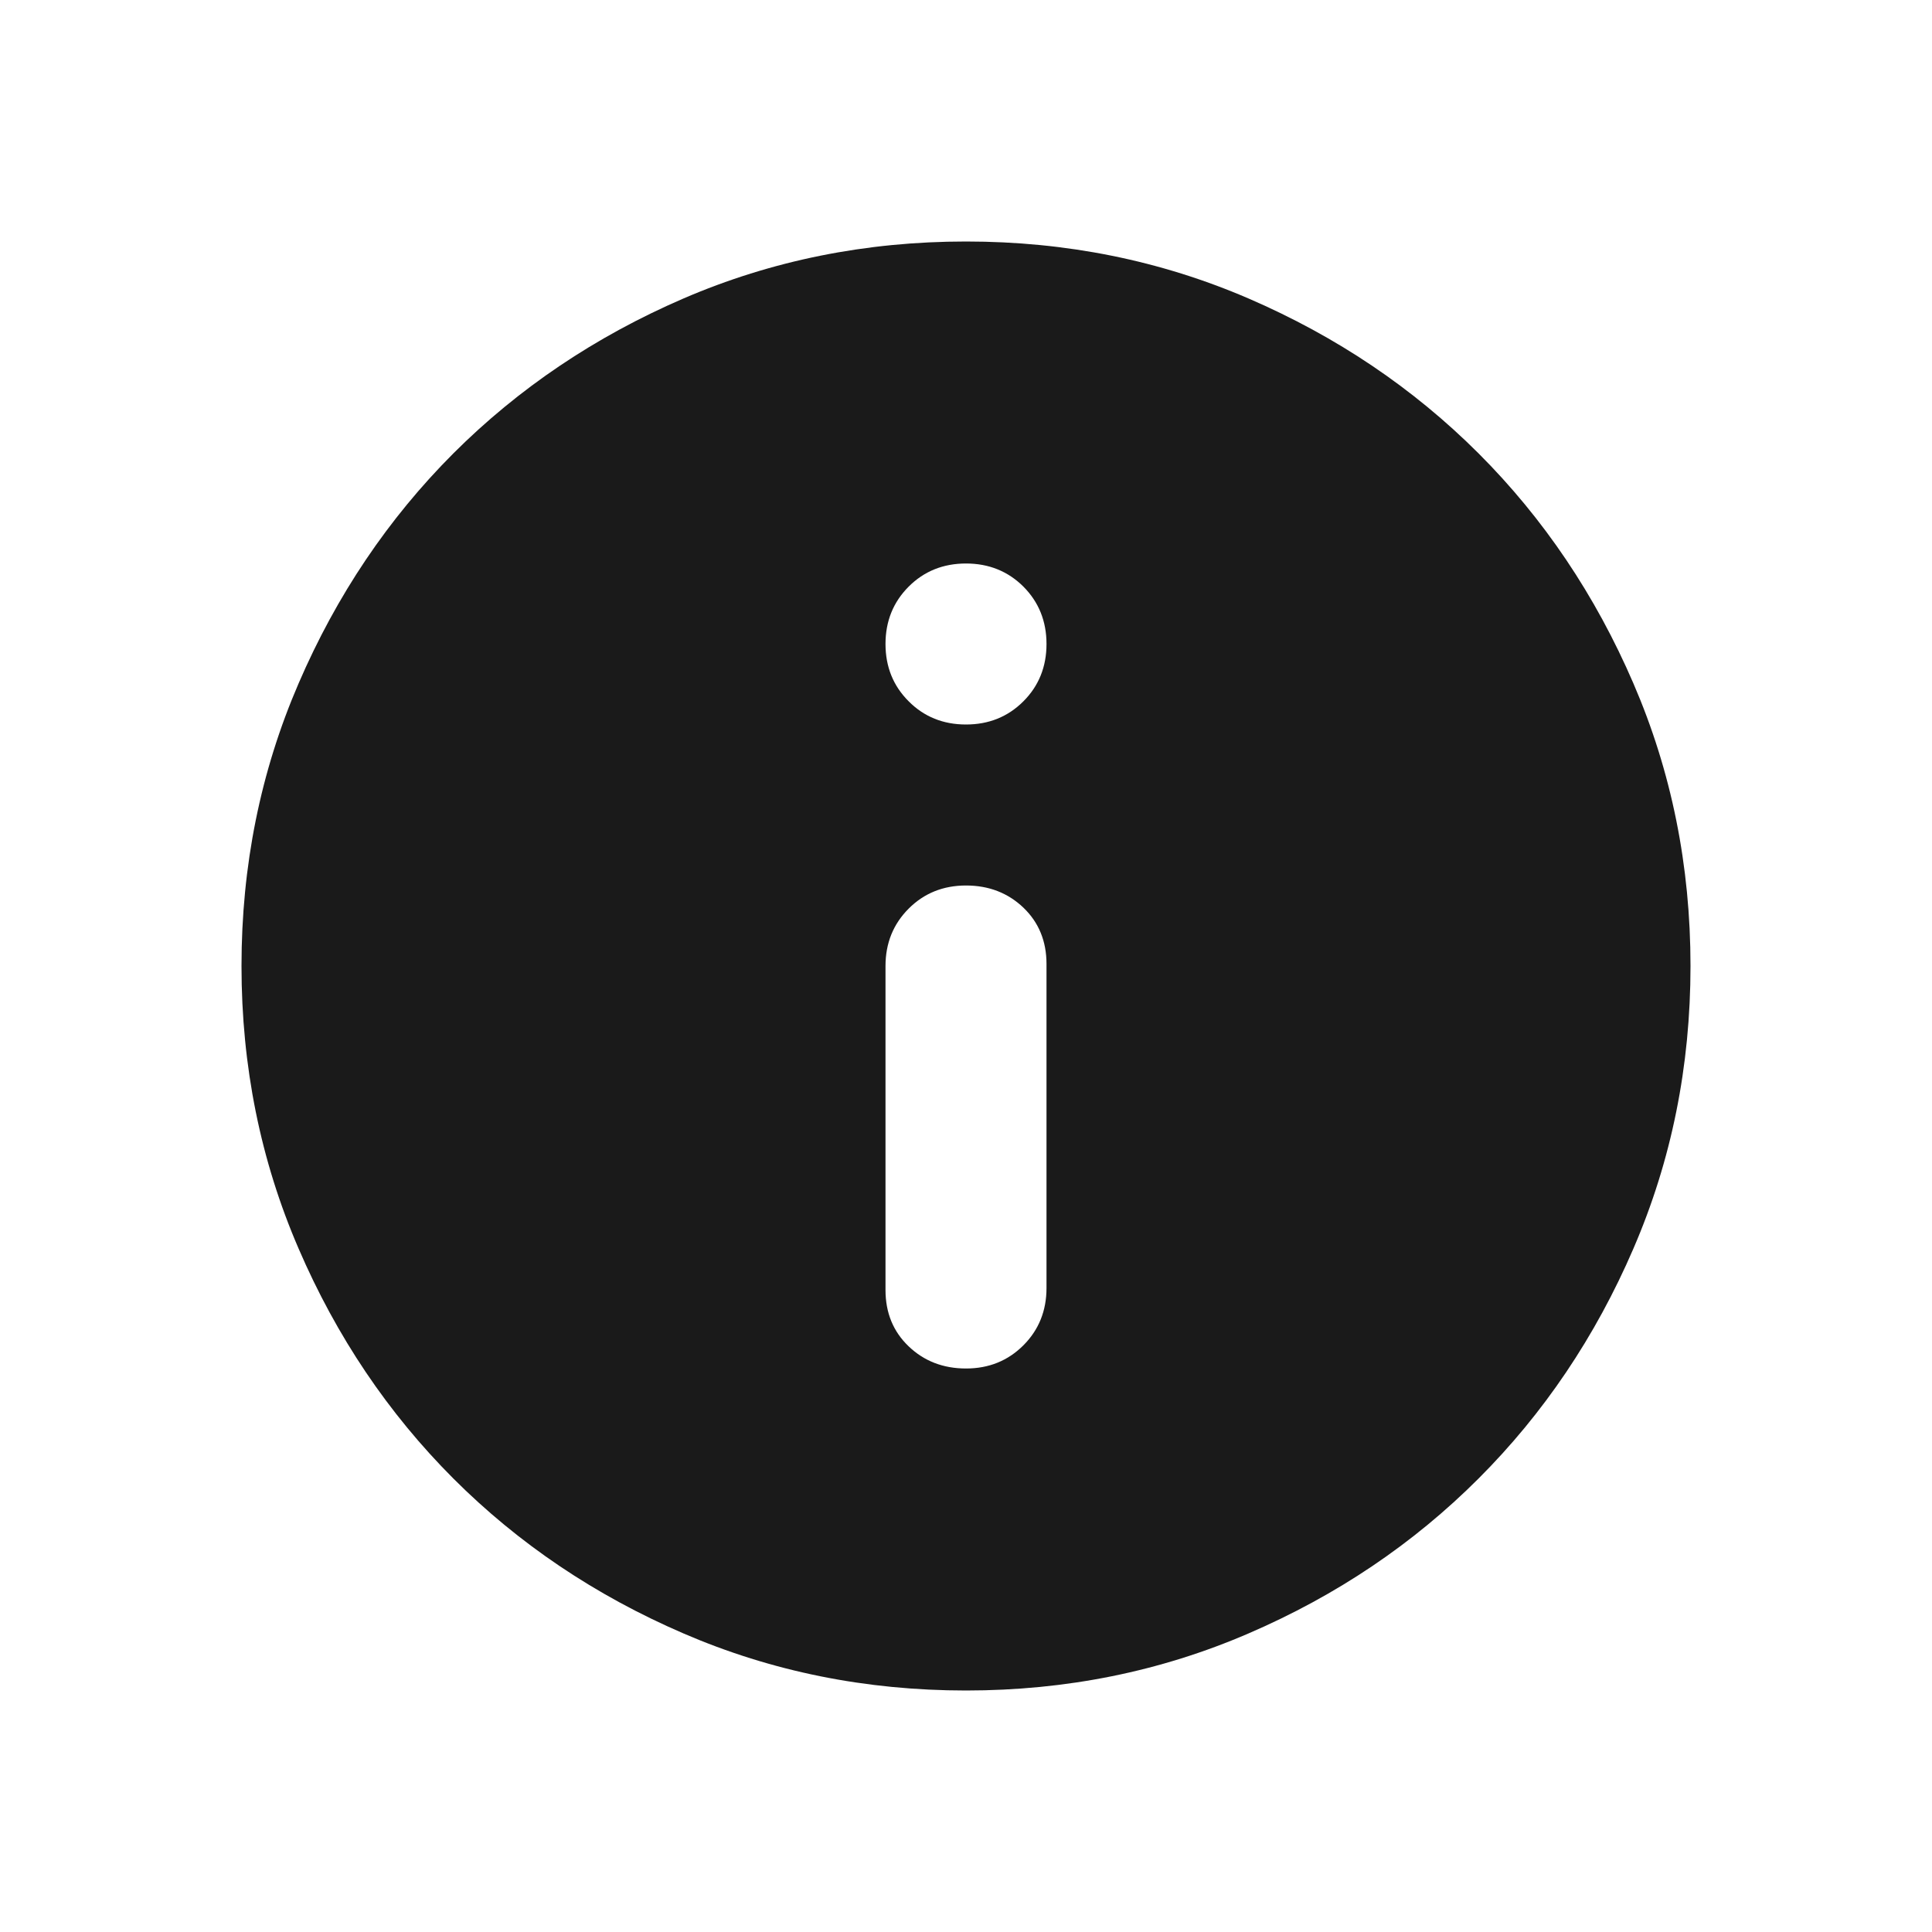<svg width="24px" height="24px" viewBox="0 0 24 24" xmlns="http://www.w3.org/2000/svg">
    <g id="Symbols" stroke="none" stroke-width="1" fill-rule="evenodd">
        <g id="InfoIcon" fill="#1A1A1A" transform="translate(3, 3)">
            <path d="M9,14 C9.283,14 9.521,13.904 9.713,13.712 C9.904,13.521 10,13.283 10,13 L10,8.975 C10,8.692 9.904,8.458 9.713,8.275 C9.521,8.092 9.283,8 9,8 C8.717,8 8.479,8.096 8.288,8.287 C8.096,8.479 8,8.717 8,9 L8,13.025 C8,13.308 8.096,13.542 8.288,13.725 C8.479,13.908 8.717,14 9,14 Z M9,6 C9.283,6 9.521,5.904 9.713,5.712 C9.904,5.521 10,5.283 10,5 C10,4.717 9.904,4.479 9.713,4.287 C9.521,4.096 9.283,4 9,4 C8.717,4 8.479,4.096 8.288,4.287 C8.096,4.479 8,4.717 8,5 C8,5.283 8.096,5.521 8.288,5.712 C8.479,5.904 8.717,6 9,6 Z M9,18 C7.755,18 6.585,17.764 5.49,17.291 C4.395,16.819 3.442,16.177 2.632,15.367 C1.823,14.557 1.181,13.605 0.709,12.51 C0.236,11.415 0,10.245 0,9 C0,7.755 0.236,6.585 0.709,5.49 C1.181,4.395 1.823,3.442 2.632,2.632 C3.442,1.823 4.395,1.181 5.49,0.708 C6.585,0.236 7.755,0 9,0 C10.245,0 11.415,0.236 12.51,0.708 C13.605,1.181 14.557,1.823 15.367,2.632 C16.177,3.442 16.819,4.395 17.291,5.49 C17.764,6.585 18,7.755 18,9 C18,10.245 17.764,11.415 17.291,12.51 C16.819,13.605 16.177,14.557 15.367,15.367 C14.557,16.177 13.605,16.819 12.51,17.291 C11.415,17.764 10.245,18 9,18 Z" id="🌈-Color"></path>
        </g>
    </g>
</svg>
